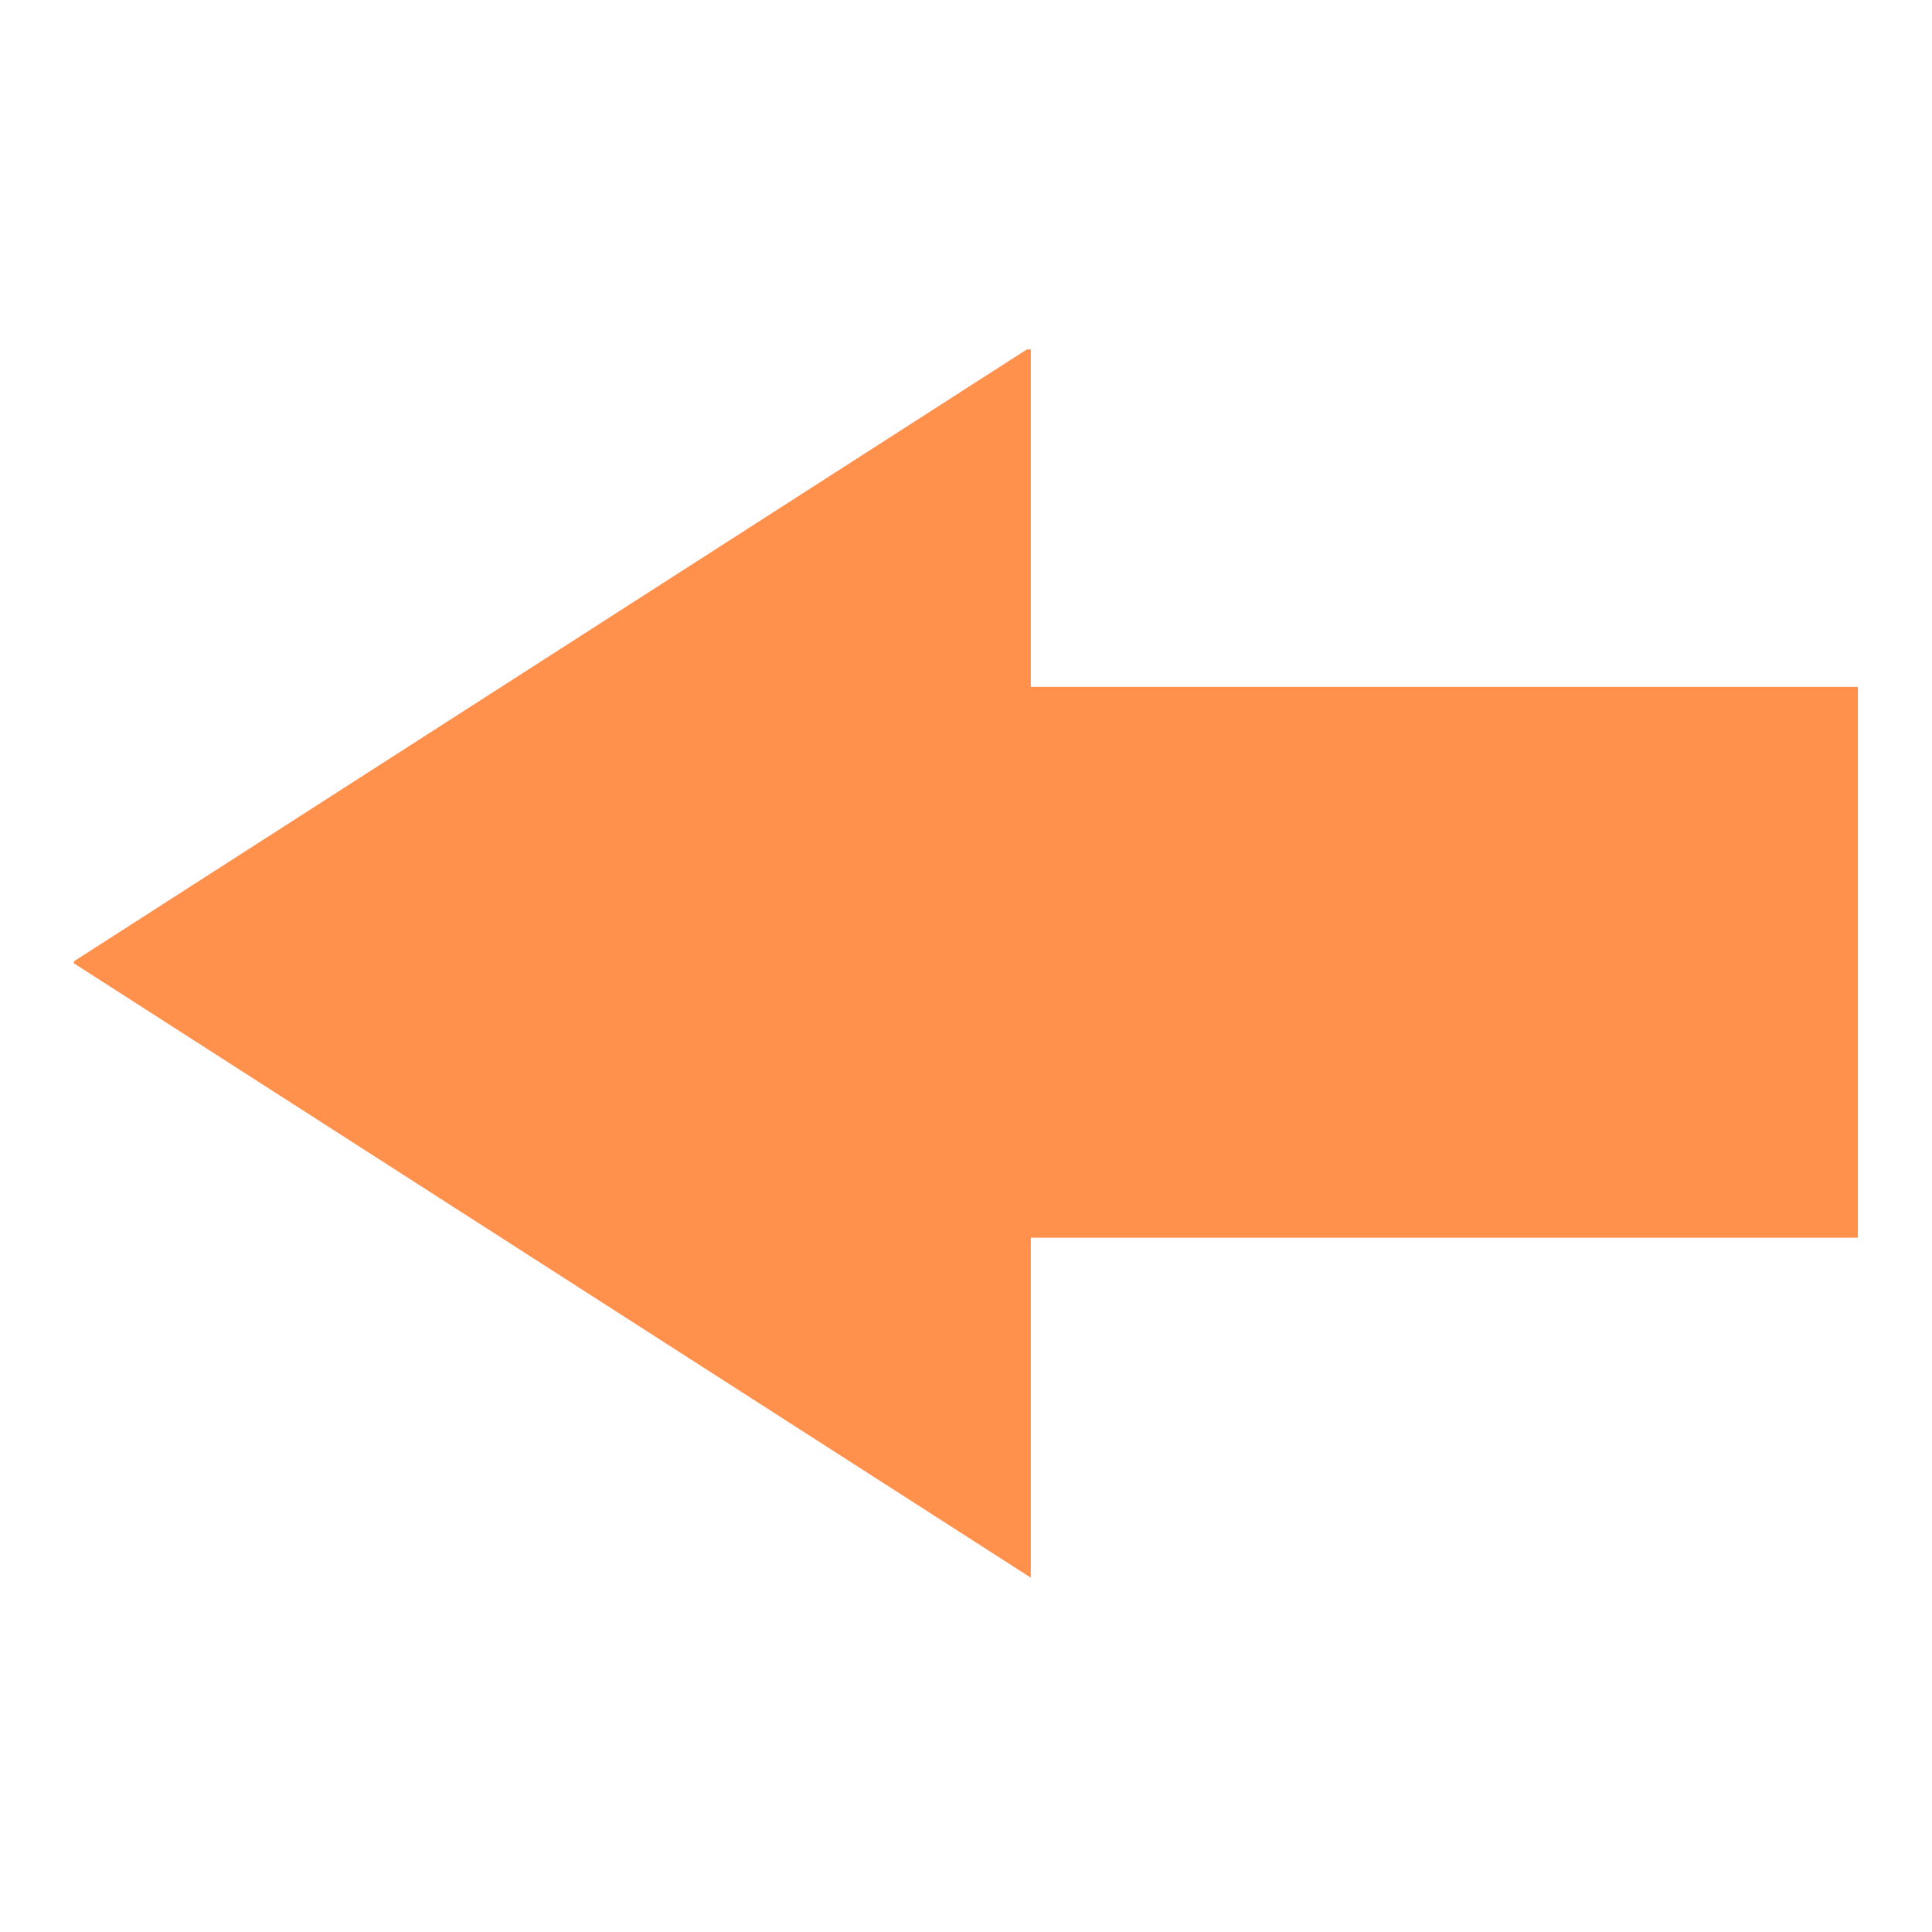 <svg xmlns="http://www.w3.org/2000/svg" xmlns:xlink="http://www.w3.org/1999/xlink" width="500" zoomAndPan="magnify" viewBox="0 0 375 375" height="500" preserveAspectRatio="xMidYMid meet" version="1.0"><defs><clipPath id="1af4ec662f"><path d="M 133 133 L 360.617 133 L 360.617 241 L 133 241 Z M 133 133 " clip-rule="nonzero"/></clipPath><clipPath id="4dddc64aef"><path d="M 14.375 67.828 L 201 67.828 L 201 307 L 14.375 307 Z M 14.375 67.828 " clip-rule="nonzero"/></clipPath></defs><g clip-path="url(#1af4ec662f)"><path fill="#ff914d" d="M 360.617 133.332 L 133.188 133.332 L 133.188 240.238 L 360.617 240.238 Z M 360.617 133.332 " fill-opacity="1" fill-rule="nonzero"/></g><g clip-path="url(#4dddc64aef)"><path fill="#ff914d" d="M 200.078 67.332 L 200.078 306.227 L 14.039 186.785 Z M 200.078 67.332 " fill-opacity="1" fill-rule="nonzero"/></g></svg>